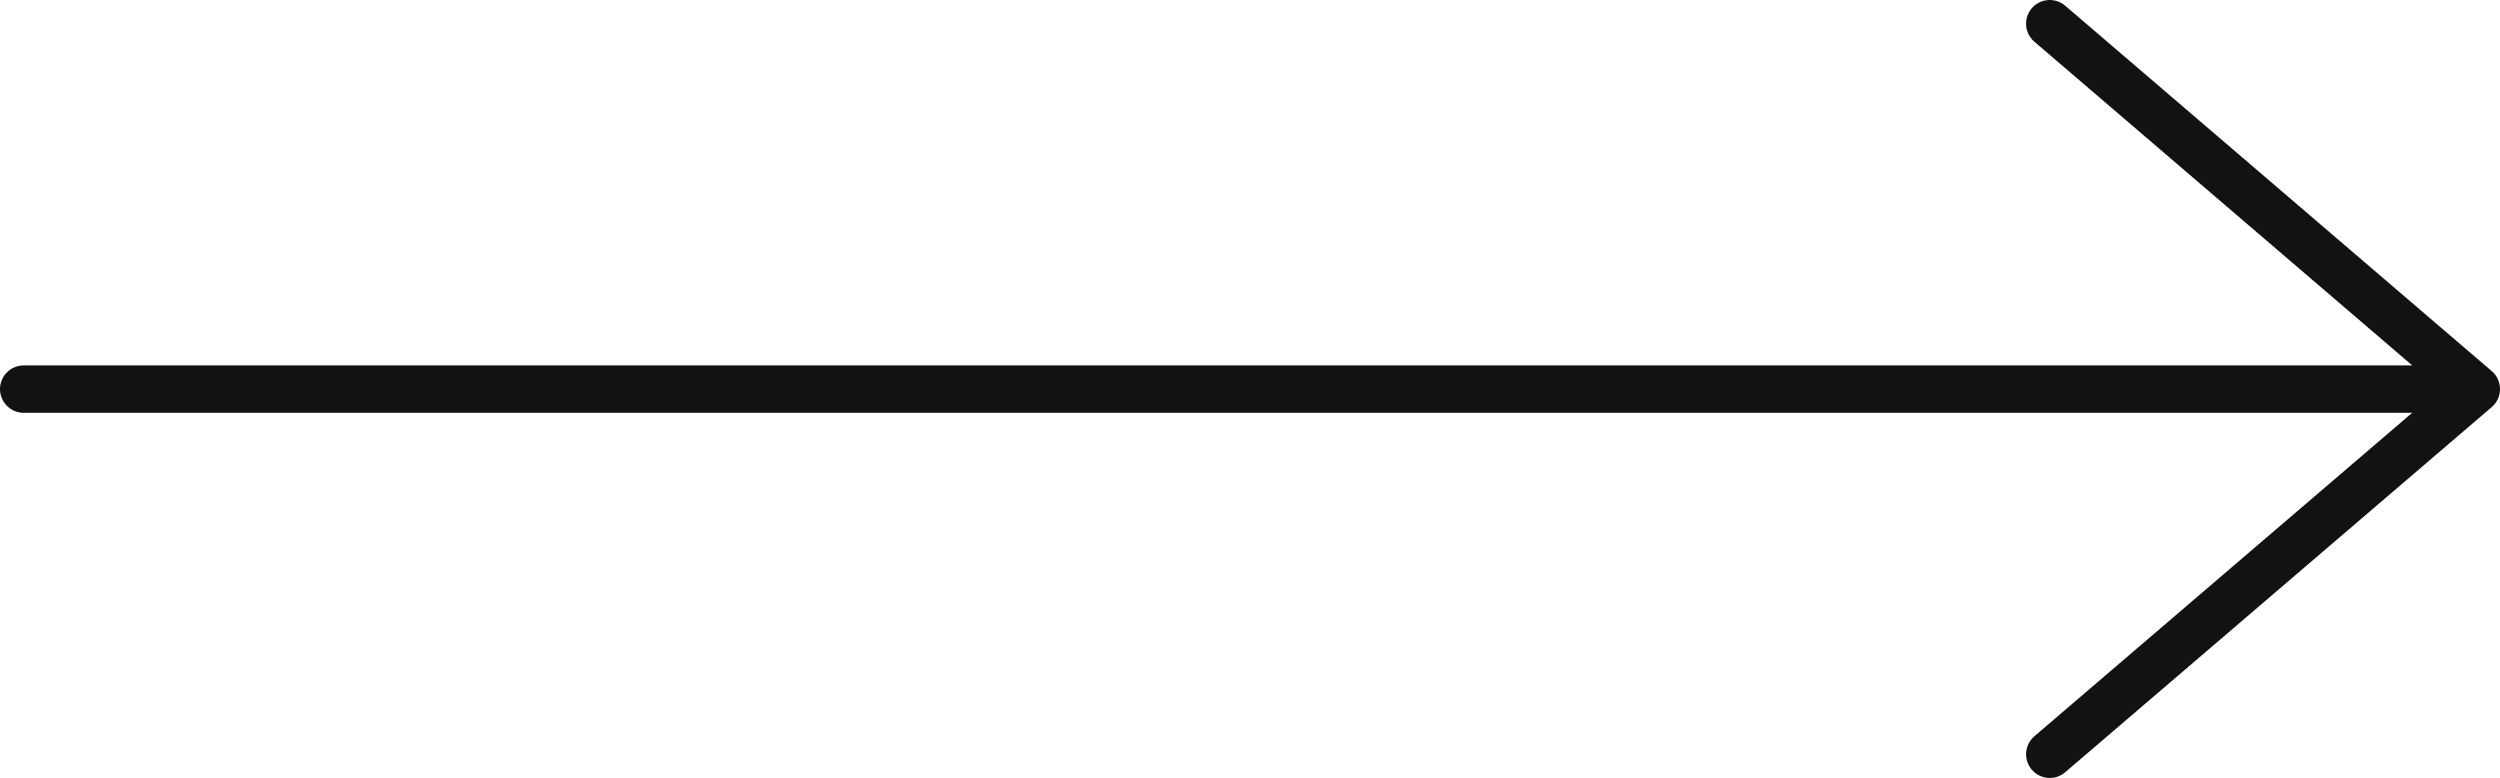 <?xml version="1.0" encoding="UTF-8"?>
<svg id="Layer_2" data-name="Layer 2" xmlns="http://www.w3.org/2000/svg" viewBox="0 0 105.5 32.83">
  <defs>
    <style>
      .cls-1 {
        fill: none;
        stroke-linejoin: round;
      }

      .cls-1, .cls-2 {
        stroke: #121212;
        stroke-linecap: round;
        stroke-width: 2px;
      }

      .cls-2 {
        fill: #fff;
        stroke-miterlimit: 10;
      }
    </style>
  </defs>
  <g id="Layer_1-2" data-name="Layer 1">
    <line class="cls-2" x1="1" y1="16.42" x2="104.45" y2="16.42"/>
    <polyline class="cls-1" points="86.5 1 104.5 16.42 86.5 31.83"/>
  </g>
</svg>